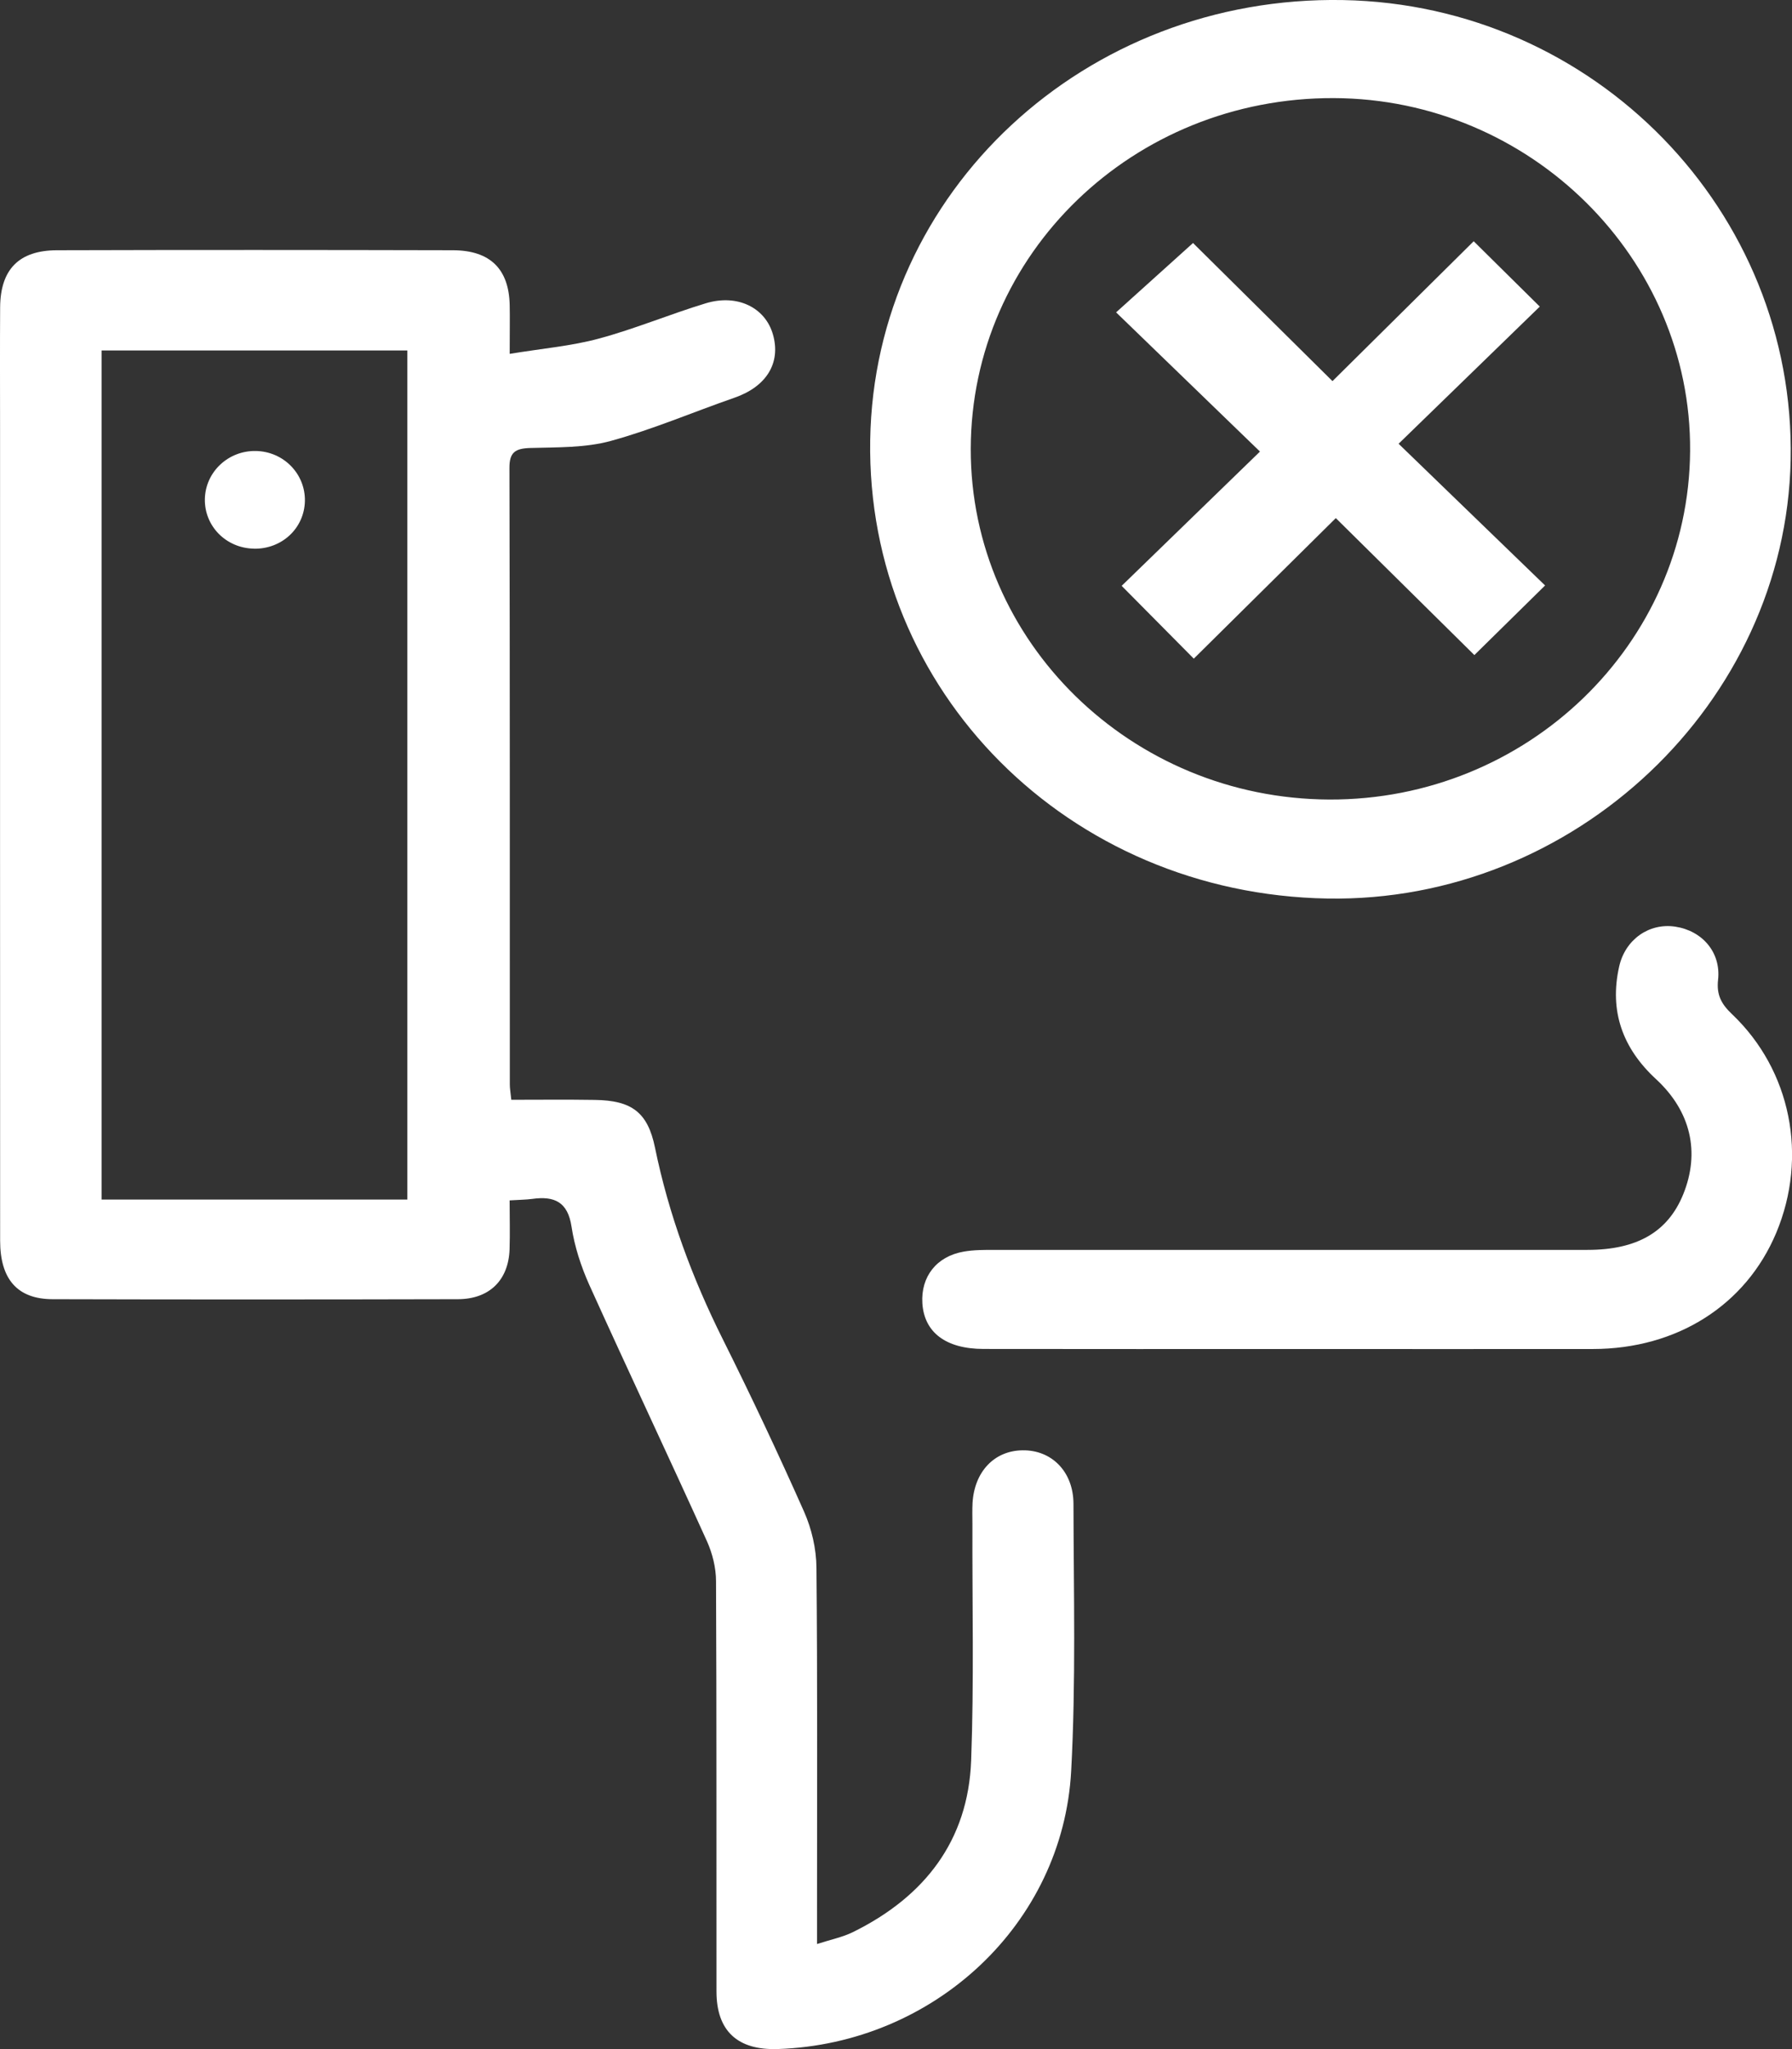 <svg width="28" height="32" viewBox="0 0 28 32" fill="none" xmlns="http://www.w3.org/2000/svg">
<rect x="0" y="0" width="28" height="32" fill="#333333" stroke="none"/>
<path d="M7.964 5.526C8.475 5.442 8.929 5.404 9.36 5.287C9.924 5.135 10.466 4.907 11.026 4.737C11.521 4.586 11.959 4.803 12.078 5.226C12.204 5.671 11.973 6.038 11.479 6.21C10.833 6.434 10.2 6.706 9.543 6.886C9.144 6.995 8.708 6.984 8.287 6.996C8.051 7.003 7.959 7.062 7.96 7.308C7.968 10.518 7.965 13.728 7.966 16.939C7.966 16.998 7.977 17.057 7.989 17.175C8.432 17.175 8.864 17.17 9.296 17.177C9.87 17.185 10.121 17.37 10.234 17.921C10.449 18.968 10.816 19.959 11.295 20.917C11.738 21.804 12.161 22.701 12.563 23.606C12.683 23.876 12.755 24.189 12.757 24.482C12.774 26.276 12.766 28.071 12.766 29.865C12.766 30.01 12.766 30.155 12.766 30.359C12.982 30.289 13.163 30.253 13.323 30.175C14.45 29.621 15.126 28.743 15.174 27.498C15.22 26.267 15.19 25.033 15.194 23.8C15.194 23.691 15.19 23.581 15.196 23.471C15.225 22.982 15.536 22.655 15.975 22.649C16.428 22.641 16.772 22.978 16.773 23.486C16.776 24.877 16.812 26.271 16.737 27.659C16.606 30.048 14.594 31.917 12.154 31.999C11.525 32.02 11.196 31.718 11.195 31.102C11.193 28.966 11.198 26.83 11.188 24.694C11.188 24.484 11.132 24.259 11.045 24.066C10.439 22.729 9.812 21.402 9.207 20.064C9.078 19.776 8.977 19.466 8.93 19.155C8.872 18.773 8.666 18.674 8.316 18.723C8.219 18.736 8.12 18.736 7.963 18.746C7.963 19.009 7.97 19.261 7.962 19.512C7.945 19.991 7.648 20.287 7.157 20.289C5.044 20.294 2.932 20.295 0.819 20.289C0.272 20.287 0.002 19.977 0.002 19.375C0 15.151 0.001 10.928 0.001 6.705C0.001 6.07 -0.002 5.435 0.002 4.801C0.006 4.209 0.294 3.91 0.89 3.908C2.953 3.902 5.015 3.903 7.078 3.908C7.662 3.91 7.953 4.204 7.964 4.767C7.968 4.972 7.964 5.178 7.964 5.527V5.526ZM1.587 18.733H6.365V5.473H1.587V18.733Z" fill="white"/>
<path d="M20.74 14.032C16.694 13.962 13.533 10.794 13.597 6.872C13.659 2.991 16.954 -0.072 20.985 0.001C24.917 0.073 28.058 3.299 27.979 7.184C27.901 10.979 24.602 14.099 20.74 14.032ZM20.77 12.486C23.86 12.498 26.385 10.062 26.408 7.045C26.43 4.037 23.915 1.544 20.843 1.532C17.706 1.52 15.173 3.965 15.168 7.011C15.163 10.019 17.673 12.473 20.77 12.486V12.486Z" fill="white"/>
<path d="M20.203 21.067C18.591 21.067 16.978 21.069 15.366 21.066C14.777 21.065 14.441 20.806 14.412 20.353C14.386 19.938 14.634 19.619 15.058 19.546C15.216 19.518 15.381 19.519 15.543 19.519C18.631 19.518 21.717 19.518 24.804 19.519C25.578 19.519 26.061 19.239 26.3 18.652C26.567 17.995 26.419 17.354 25.875 16.852C25.351 16.369 25.144 15.788 25.299 15.096C25.393 14.672 25.767 14.41 26.175 14.471C26.596 14.534 26.892 14.871 26.845 15.3C26.818 15.538 26.898 15.682 27.063 15.838C27.985 16.714 28.252 18.062 27.754 19.252C27.28 20.382 26.204 21.066 24.889 21.067C23.327 21.069 21.764 21.067 20.203 21.067Z" fill="white"/>
<path d="M3.966 8.568C3.531 8.56 3.192 8.215 3.201 7.791C3.211 7.368 3.568 7.034 3.999 7.043C4.431 7.051 4.772 7.4 4.764 7.824C4.755 8.25 4.404 8.577 3.966 8.569V8.568Z" fill="white"/>
<path d="M23.025 3.766C23.392 4.129 23.733 4.466 24.059 4.788C23.336 5.49 22.605 6.199 21.853 6.93C22.669 7.719 23.409 8.434 24.142 9.143C23.741 9.537 23.39 9.882 23.037 10.23C22.319 9.521 21.594 8.804 20.872 8.091C20.09 8.865 19.364 9.582 18.653 10.286C18.238 9.867 17.886 9.512 17.526 9.149C18.208 8.487 18.94 7.776 19.687 7.052C18.911 6.302 18.18 5.594 17.439 4.878C17.86 4.5 18.232 4.164 18.641 3.795C19.312 4.46 20.036 5.176 20.82 5.952C21.575 5.204 22.304 4.483 23.027 3.767L23.025 3.766Z" fill="white"/>
</svg>
